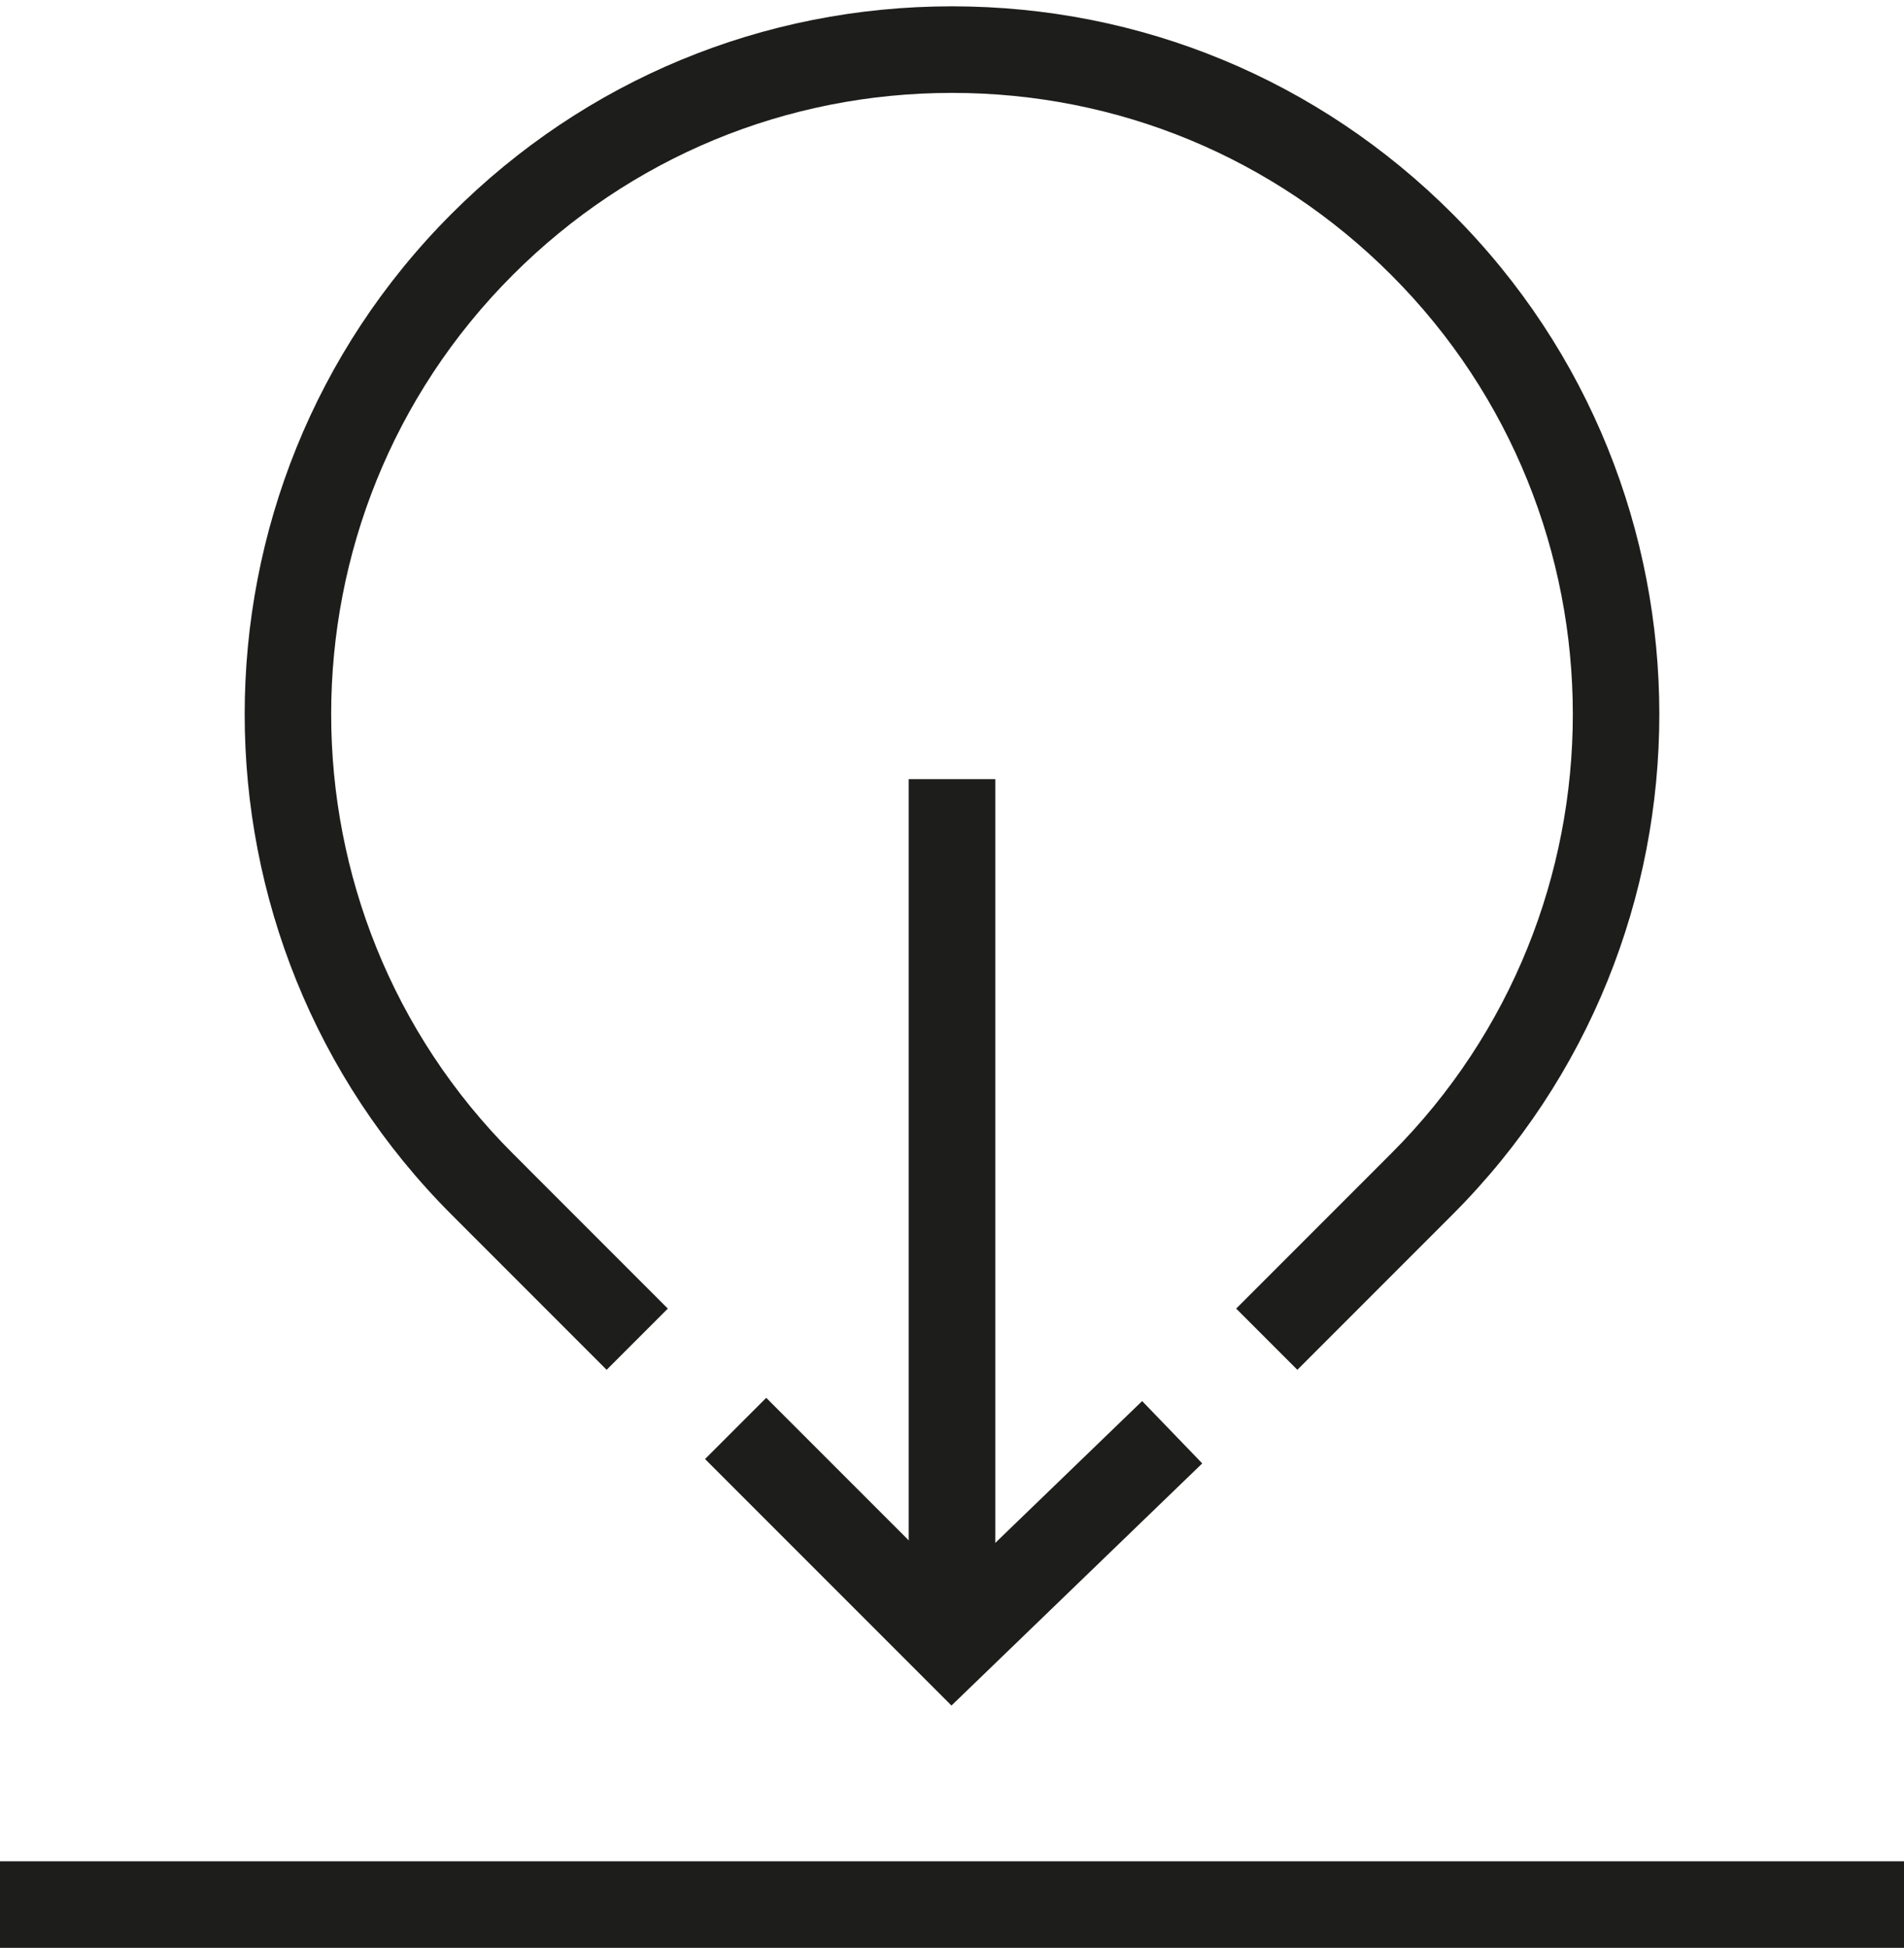 <?xml version="1.0" encoding="UTF-8" standalone="no"?>
<svg width="44px" height="45px" viewBox="0 0 44 45" version="1.1" xmlns="http://www.w3.org/2000/svg" xmlns:xlink="http://www.w3.org/1999/xlink">
    <!-- Generator: Sketch 39.1 (31720) - http://www.bohemiancoding.com/sketch -->
    <title>Group</title>
    <desc>Created with Sketch.</desc>
    <defs></defs>
    <g id="Page-1" stroke="none" stroke-width="1" fill="none" fill-rule="evenodd">
        <g id="Group" fill="#1D1D1B">
            <polygon id="Shape" points="21.988 39.402 16.293 33.707 17.707 32.293 22.012 36.598 26.394 32.368 27.783 33.808"></polygon>
            <rect id="Rectangle-path" x="0" y="43" width="44" height="2"></rect>
            <rect id="Rectangle-path" x="21" y="18" width="2" height="20"></rect>
            <path d="M29.981,31.646 L28.567,30.232 L32.149,26.649 C37.746,21.053 37.746,11.947 32.149,6.351 C29.438,3.64 25.834,2.146 22,2.146 C18.166,2.146 14.562,3.64 11.851,6.351 C6.254,11.947 6.254,21.053 11.851,26.649 L15.433,30.232 L14.019,31.646 L10.437,28.063 C4.06,21.688 4.06,11.312 10.437,4.937 C13.525,1.848 17.632,0.146 22,0.146 C26.368,0.146 30.475,1.848 33.563,4.937 C39.94,11.313 39.94,21.688 33.563,28.063 L29.981,31.646 L29.981,31.646 Z" id="Shape"></path>
        </g>
    </g>
</svg>